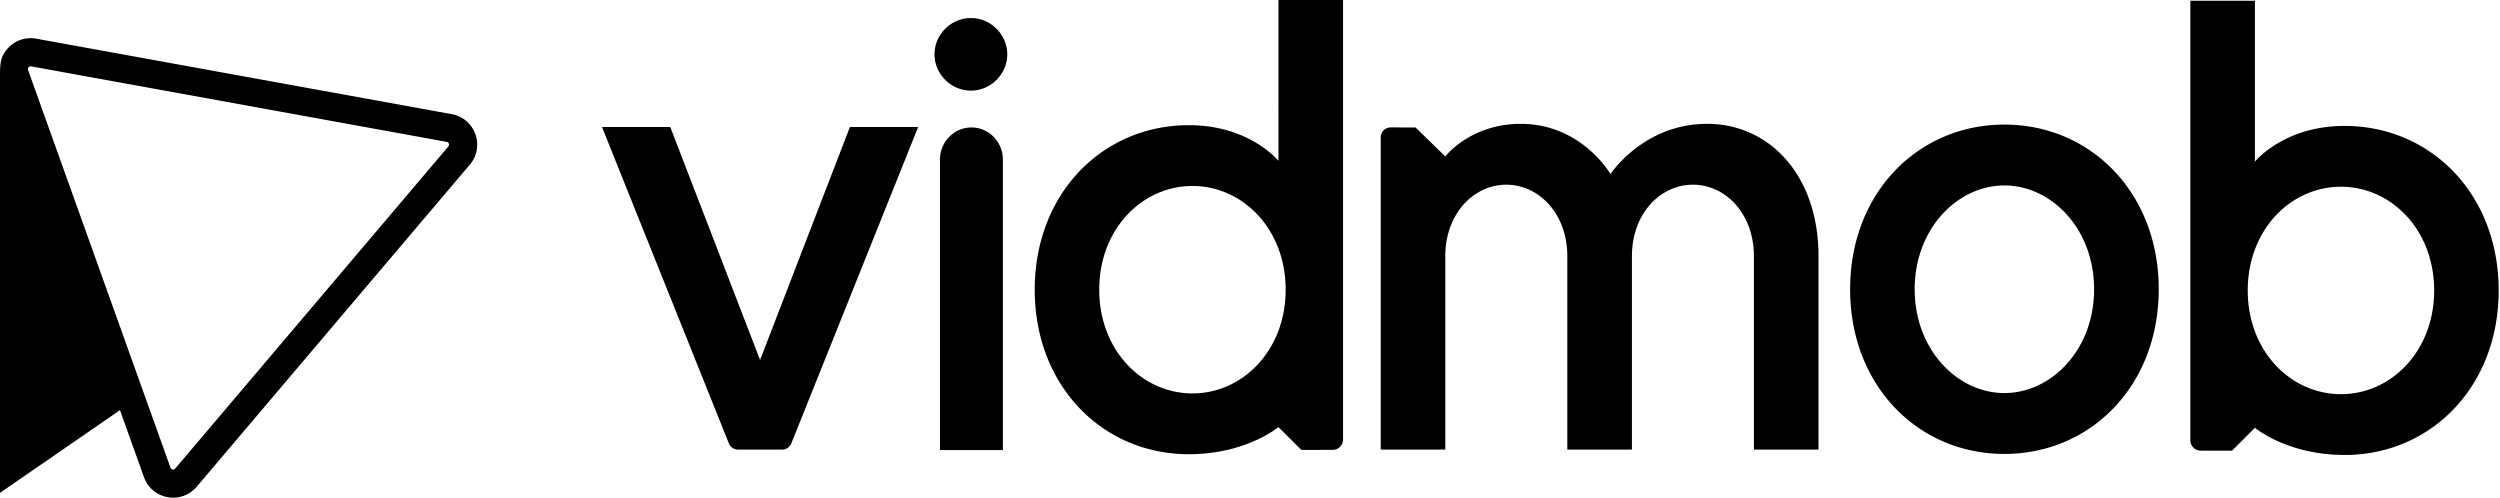 <?xml version="1.0" encoding="UTF-8"?> <svg xmlns="http://www.w3.org/2000/svg" height="133" viewBox="0 0 668 133" width="668"><path d="m625.493 105.32c-13.4 0-24.898-11.47-24.898-27.716 0-16.24 11.498-27.71 24.898-27.71 13.417 0 24.914 11.47 24.914 27.71 0 16.247-11.497 27.716-24.914 27.716zm-40.233 12.259c0 1.64 1.263 2.832 2.814 2.832l8.329.01 6.129-6.114s8.532 7.247 23.928 7.26c22.98.023 41.185-18.16 41.185-43.963 0-25.796-18.205-43.956-41.185-43.956-16.286 0-23.946 9.555-23.946 9.555v-13.347l.027-.152h-.027v-29.5h-17.254zm-339.924-83.649-33.901 84.557a2.62 2.62 0 0 1 -2.432 1.644h-11.814a2.62 2.62 0 0 1 -2.432-1.644l-33.901-84.556h18.237l23.998 62.258 24.008-62.258h18.237zm4.364-19.42c0-5.283 4.42-9.69 9.723-9.69s9.72 4.407 9.72 9.69c0 5.297-4.417 9.706-9.72 9.706s-9.722-4.41-9.722-9.706m9.867 19.547c-4.644 0-8.41 3.857-8.41 8.617v77.583h16.818v-77.583c0-4.76-3.764-8.617-8.408-8.617m276.006 70.97c-12.46 0-23.97-11.48-23.97-27.741 0-16.254 11.51-27.736 23.97-27.736 12.478 0 23.97 11.482 23.97 27.736 0 16.262-11.492 27.74-23.97 27.74m0-71.737c-23.001 0-41.222 18.179-41.222 43.997 0 25.826 18.22 44.004 41.222 44.004 23.017 0 41.24-18.178 41.24-44.004 0-25.818-18.223-43.997-41.24-43.997m-49.667 35.19v51.65h-17.262v-51.649c0-11.481-7.668-19.128-16.302-19.128-8.627 0-16.294 7.647-16.294 19.128v51.65h-17.263v-51.65c0-11.481-7.674-19.128-16.302-19.128-8.627 0-16.301 7.647-16.301 19.128v51.65h-17.254v-83.45a2.636 2.636 0 0 1 2.639-2.633l6.662.01 7.953 7.739s6.715-8.707 20.135-8.707c16.302 0 23.977 13.389 23.977 13.389 0 .194 8.627-13.39 25.888-13.39 16.295 0 29.724 13.39 29.724 35.392m-167.278 36.637c-13.417 0-24.914-11.47-24.914-27.717 0-16.24 11.497-27.709 24.914-27.709 13.4 0 24.899 11.468 24.899 27.71 0 16.246-11.5 27.716-24.9 27.716zm40.234-105.118h-17.254v29.501h-.028l.028.152v13.346s-7.661-9.553-23.947-9.553c-22.98 0-41.186 18.16-41.186 43.955 0 25.803 18.206 43.985 41.186 43.965 15.395-.015 23.927-7.262 23.927-7.262l6.129 6.116 8.33-.011c1.55 0 2.815-1.192 2.815-2.832zm-239.063 39.132-72.97 86.052a.706.706 0 0 1 -.708.254.71.71 0 0 1 -.574-.488l-38.038-106.217a.71.71 0 0 1 .135-.74.7.7 0 0 1 .708-.254l111.008 20.167a.708.708 0 0 1 .572.486.707.707 0 0 1 -.134.74m7.215-3.276a8.186 8.186 0 0 0 -6.309-5.35l-111.008-20.168c-2.94-.533-5.855.508-7.789 2.791-1.506 1.775-1.848 3.132-1.908 6.246v112.316l32.06-22.097 6.407 17.892a8.193 8.193 0 0 0 6.312 5.352c.39.07.776.113 1.162.13 2.532.106 4.948-.94 6.627-2.92l72.967-86.05a8.188 8.188 0 0 0 1.48-8.142" fill-rule="evenodd"></path></svg> 